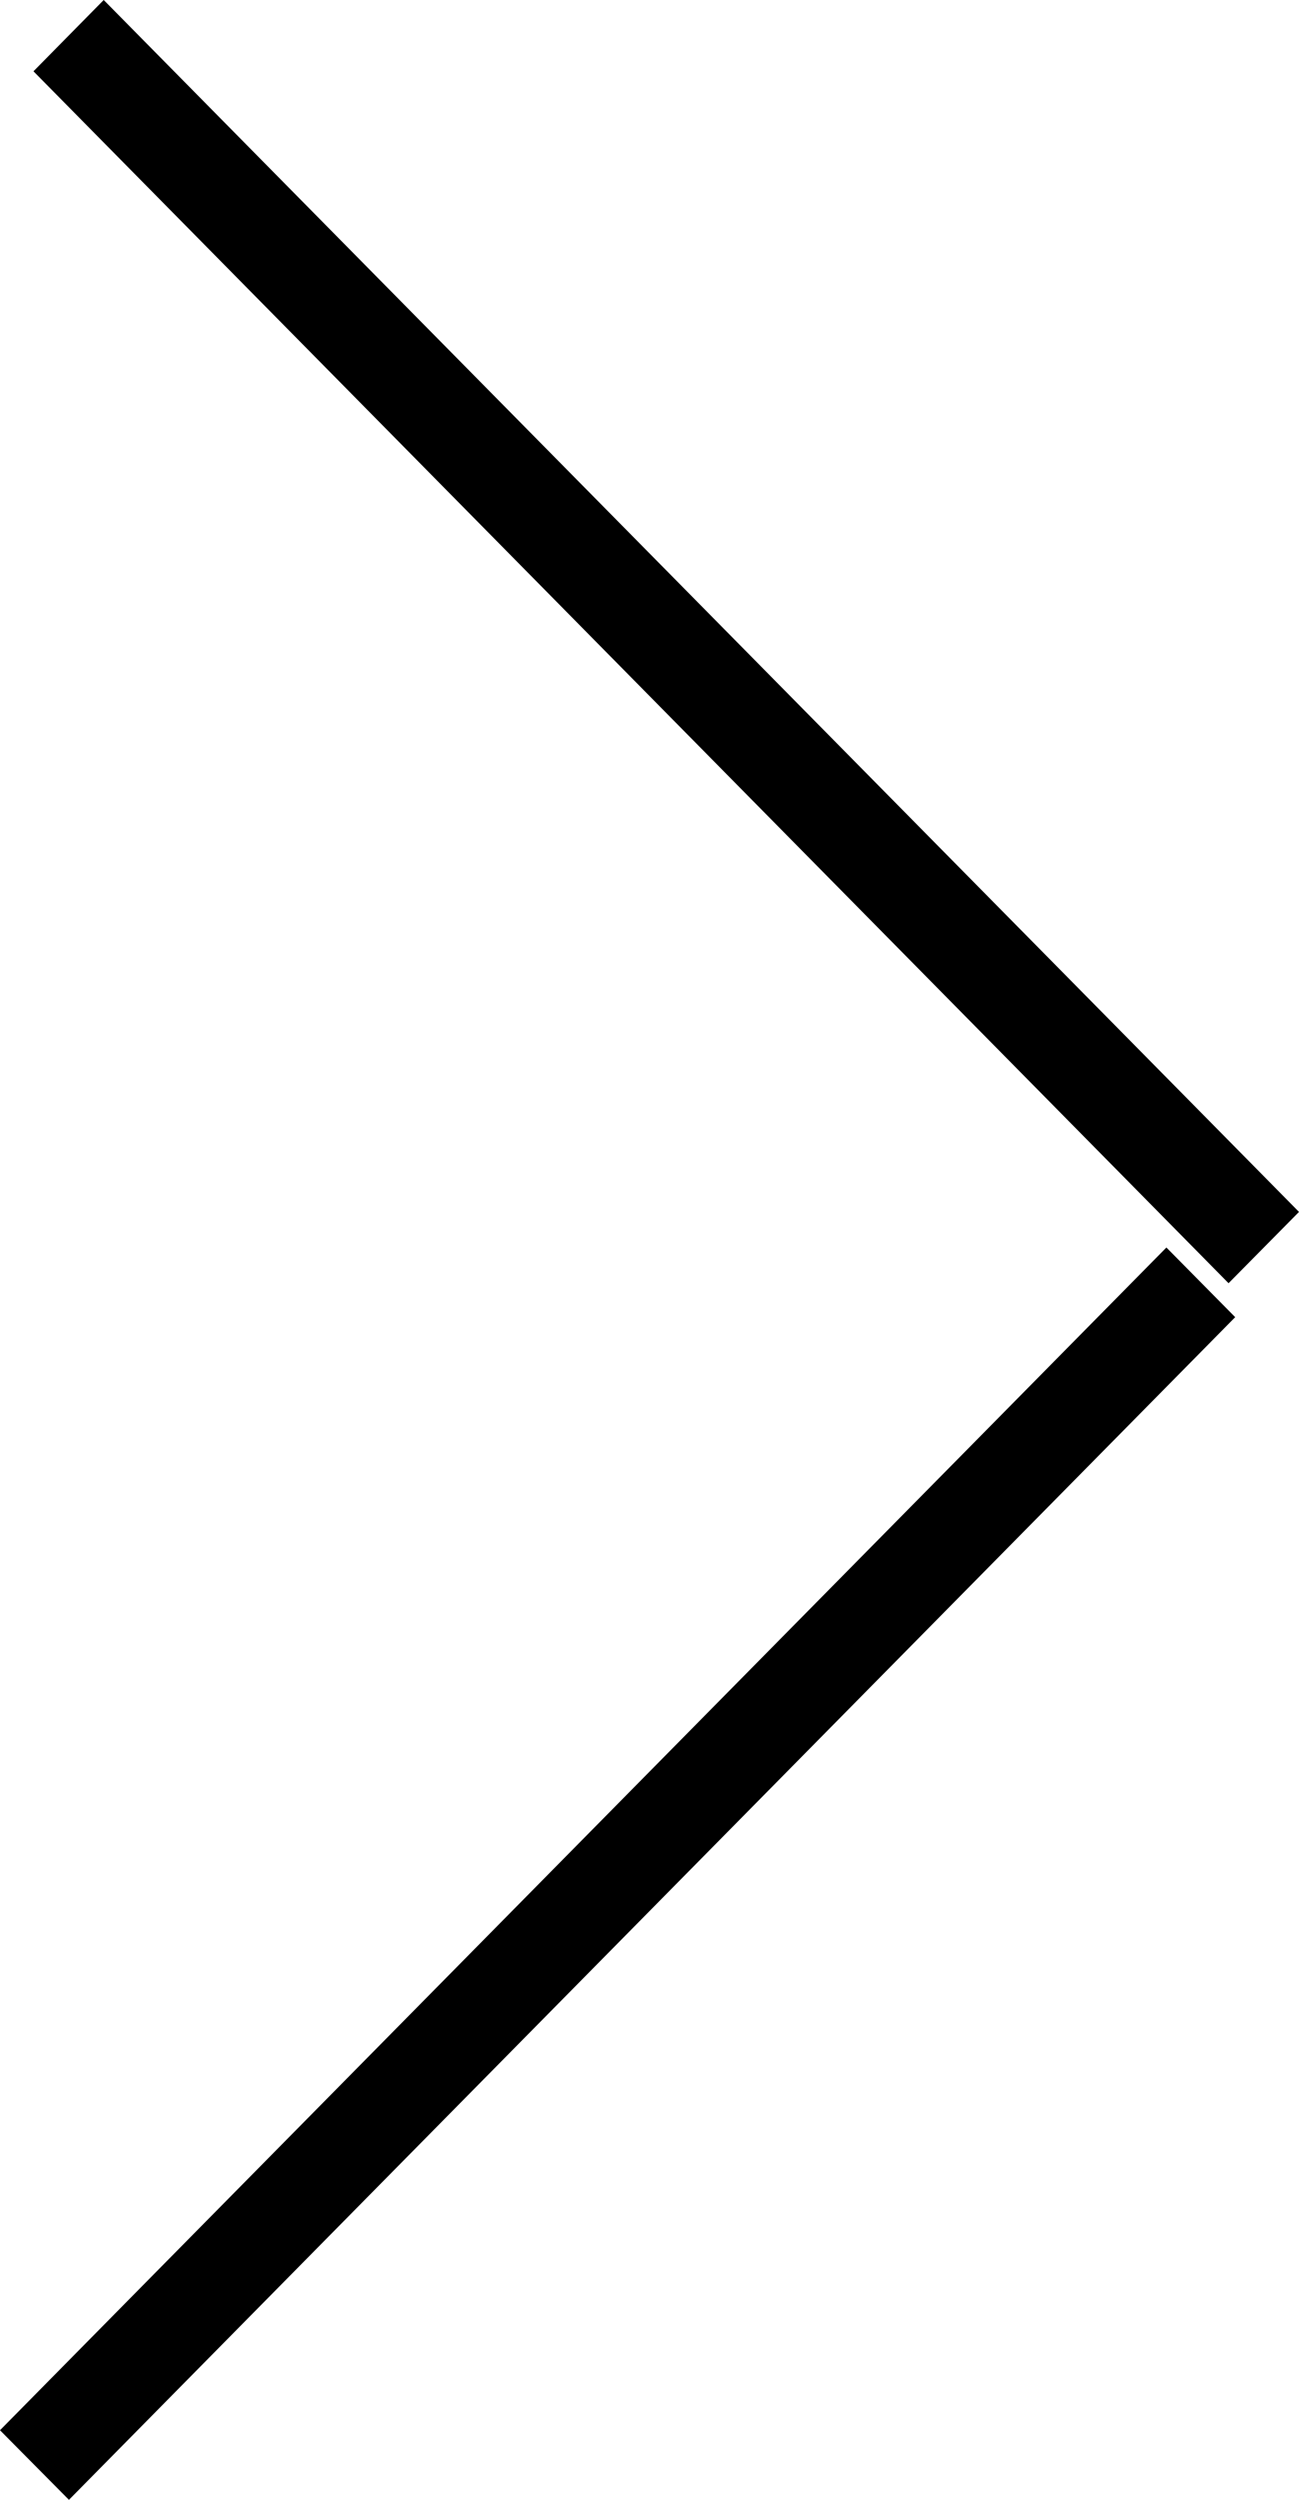 <svg width="13" height="25" viewBox="0 0 13 25" xmlns="http://www.w3.org/2000/svg"><path d="M12.295 12.833L.335.713 1.038 0 13 12.12l-.705.713zm.066.34L.69 25 0 24.304l11.673-11.828.688.696z" fill-rule="evenodd"/></svg>